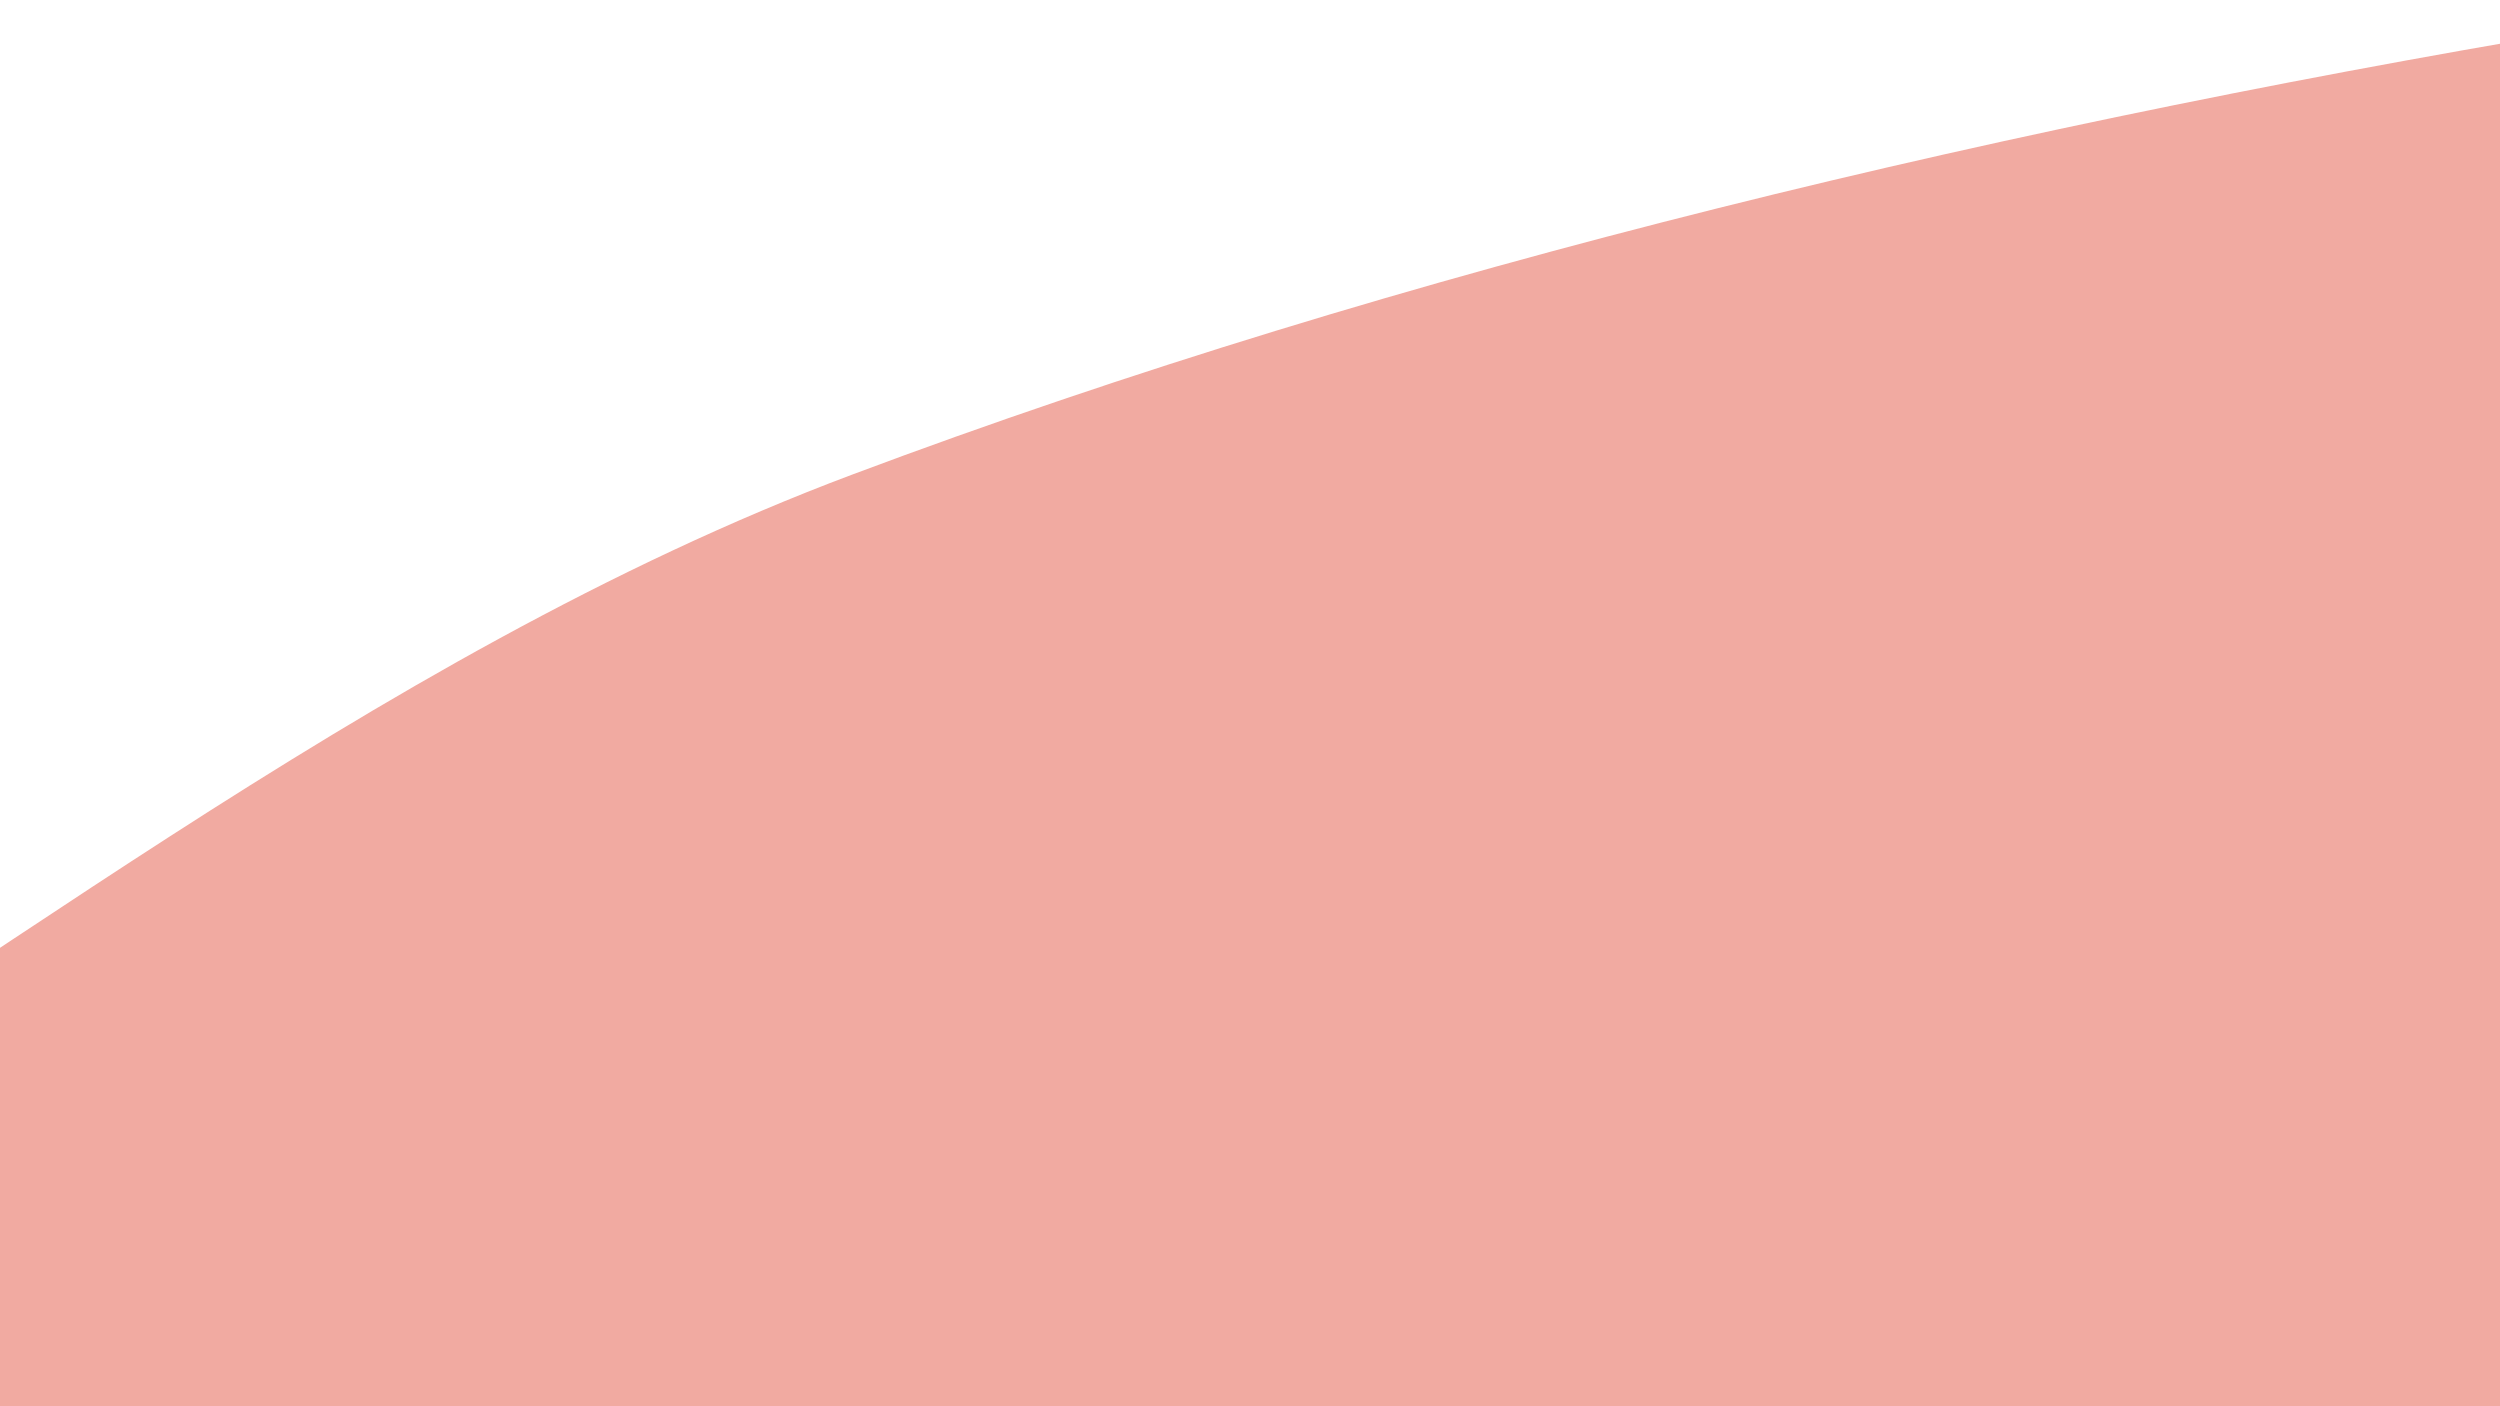<?xml version="1.0" encoding="UTF-8" standalone="no"?>
<!-- Created with Inkscape (http://www.inkscape.org/) -->

<svg
   width="2560"
   height="1440"
   viewBox="0 0 677.333 381"
   version="1.1"
   id="svg5"
   inkscape:version="1.1 (1:1.1+202105261517+ce6663b3b7)"
   sodipodi:docname="aboutMeBG.svg"
   xmlns:inkscape="http://www.inkscape.org/namespaces/inkscape"
   xmlns:sodipodi="http://sodipodi.sourceforge.net/DTD/sodipodi-0.dtd"
   xmlns:xlink="http://www.w3.org/1999/xlink"
   xmlns="http://www.w3.org/2000/svg"
   xmlns:svg="http://www.w3.org/2000/svg">
  <sodipodi:namedview
     id="namedview7"
     pagecolor="#ffffff"
     bordercolor="#666666"
     borderopacity="1.0"
     inkscape:pageshadow="2"
     inkscape:pageopacity="0.0"
     inkscape:pagecheckerboard="0"
     inkscape:document-units="px"
     showgrid="false"
     inkscape:zoom="0.06923754"
     inkscape:cx="2917.4924"
     inkscape:cy="1740.3853"
     inkscape:window-width="1366"
     inkscape:window-height="704"
     inkscape:window-x="0"
     inkscape:window-y="27"
     inkscape:window-maximized="1"
     inkscape:current-layer="layer1" />
  <defs
     id="defs2">
    <linearGradient
       id="linearGradient16963"
       inkscape:swatch="solid">
      <stop
         style="stop-color:#000000;stop-opacity:1;"
         offset="0"
         id="stop16961" />
    </linearGradient>
    <inkscape:path-effect
       effect="bspline"
       id="path-effect370"
       is_visible="true"
       lpeversion="1"
       weight="33.333"
       steps="2"
       helper_size="0"
       apply_no_weight="true"
       apply_with_weight="true"
       only_selected="false" />
    <inkscape:path-effect
       effect="bspline"
       id="path-effect44"
       is_visible="true"
       lpeversion="1"
       weight="33.333"
       steps="2"
       helper_size="0"
       apply_no_weight="true"
       apply_with_weight="true"
       only_selected="false" />
    <linearGradient
       inkscape:collect="always"
       xlink:href="#linearGradient16963"
       id="linearGradient16965"
       x1="-69.689"
       y1="194.395"
       x2="766.632"
       y2="194.395"
       gradientUnits="userSpaceOnUse"
       gradientTransform="matrix(2.624,0.065,0,2.699,-386.453,-115.793)" />
  </defs>
  <g
     inkscape:label="Layer 1"
     inkscape:groupmode="layer"
     id="layer1"
     style="display:inline">
    <path
       style="mix-blend-mode:screen;fill:#f1aaa1;fill-opacity:1;stroke:url(#linearGradient16965);stroke-width:0;stroke-linejoin:round;stroke-miterlimit:4;stroke-dasharray:none;stroke-opacity:1"
       d="M -112.856,328.267 C -15.632,273.818 99.377,177.954 230.789,128.621 529.227,16.583 895.719,-29.652 1212.9,-45.199 c 56.304,-2.225 147.276,2.697 182.161,8.525 124.78,20.846 199.292,61.918 223.207,177.139 11.233,54.123 -104.699,702.362 -111.648,735.527 C 1182.491,1202.54 23.31,1175.755 -553.824,1209.417 -881.133,1220.849 -434.809,556.983 -112.856,328.267 Z"
       id="path16157"
       sodipodi:nodetypes="cscssccc" />
    <path
       style="fill:none;stroke:#000000;stroke-width:0.265px;stroke-linecap:butt;stroke-linejoin:miter;stroke-opacity:1"
       d="M 667.679,-45.546 Z"
       id="path11965" />
  </g>
</svg>
